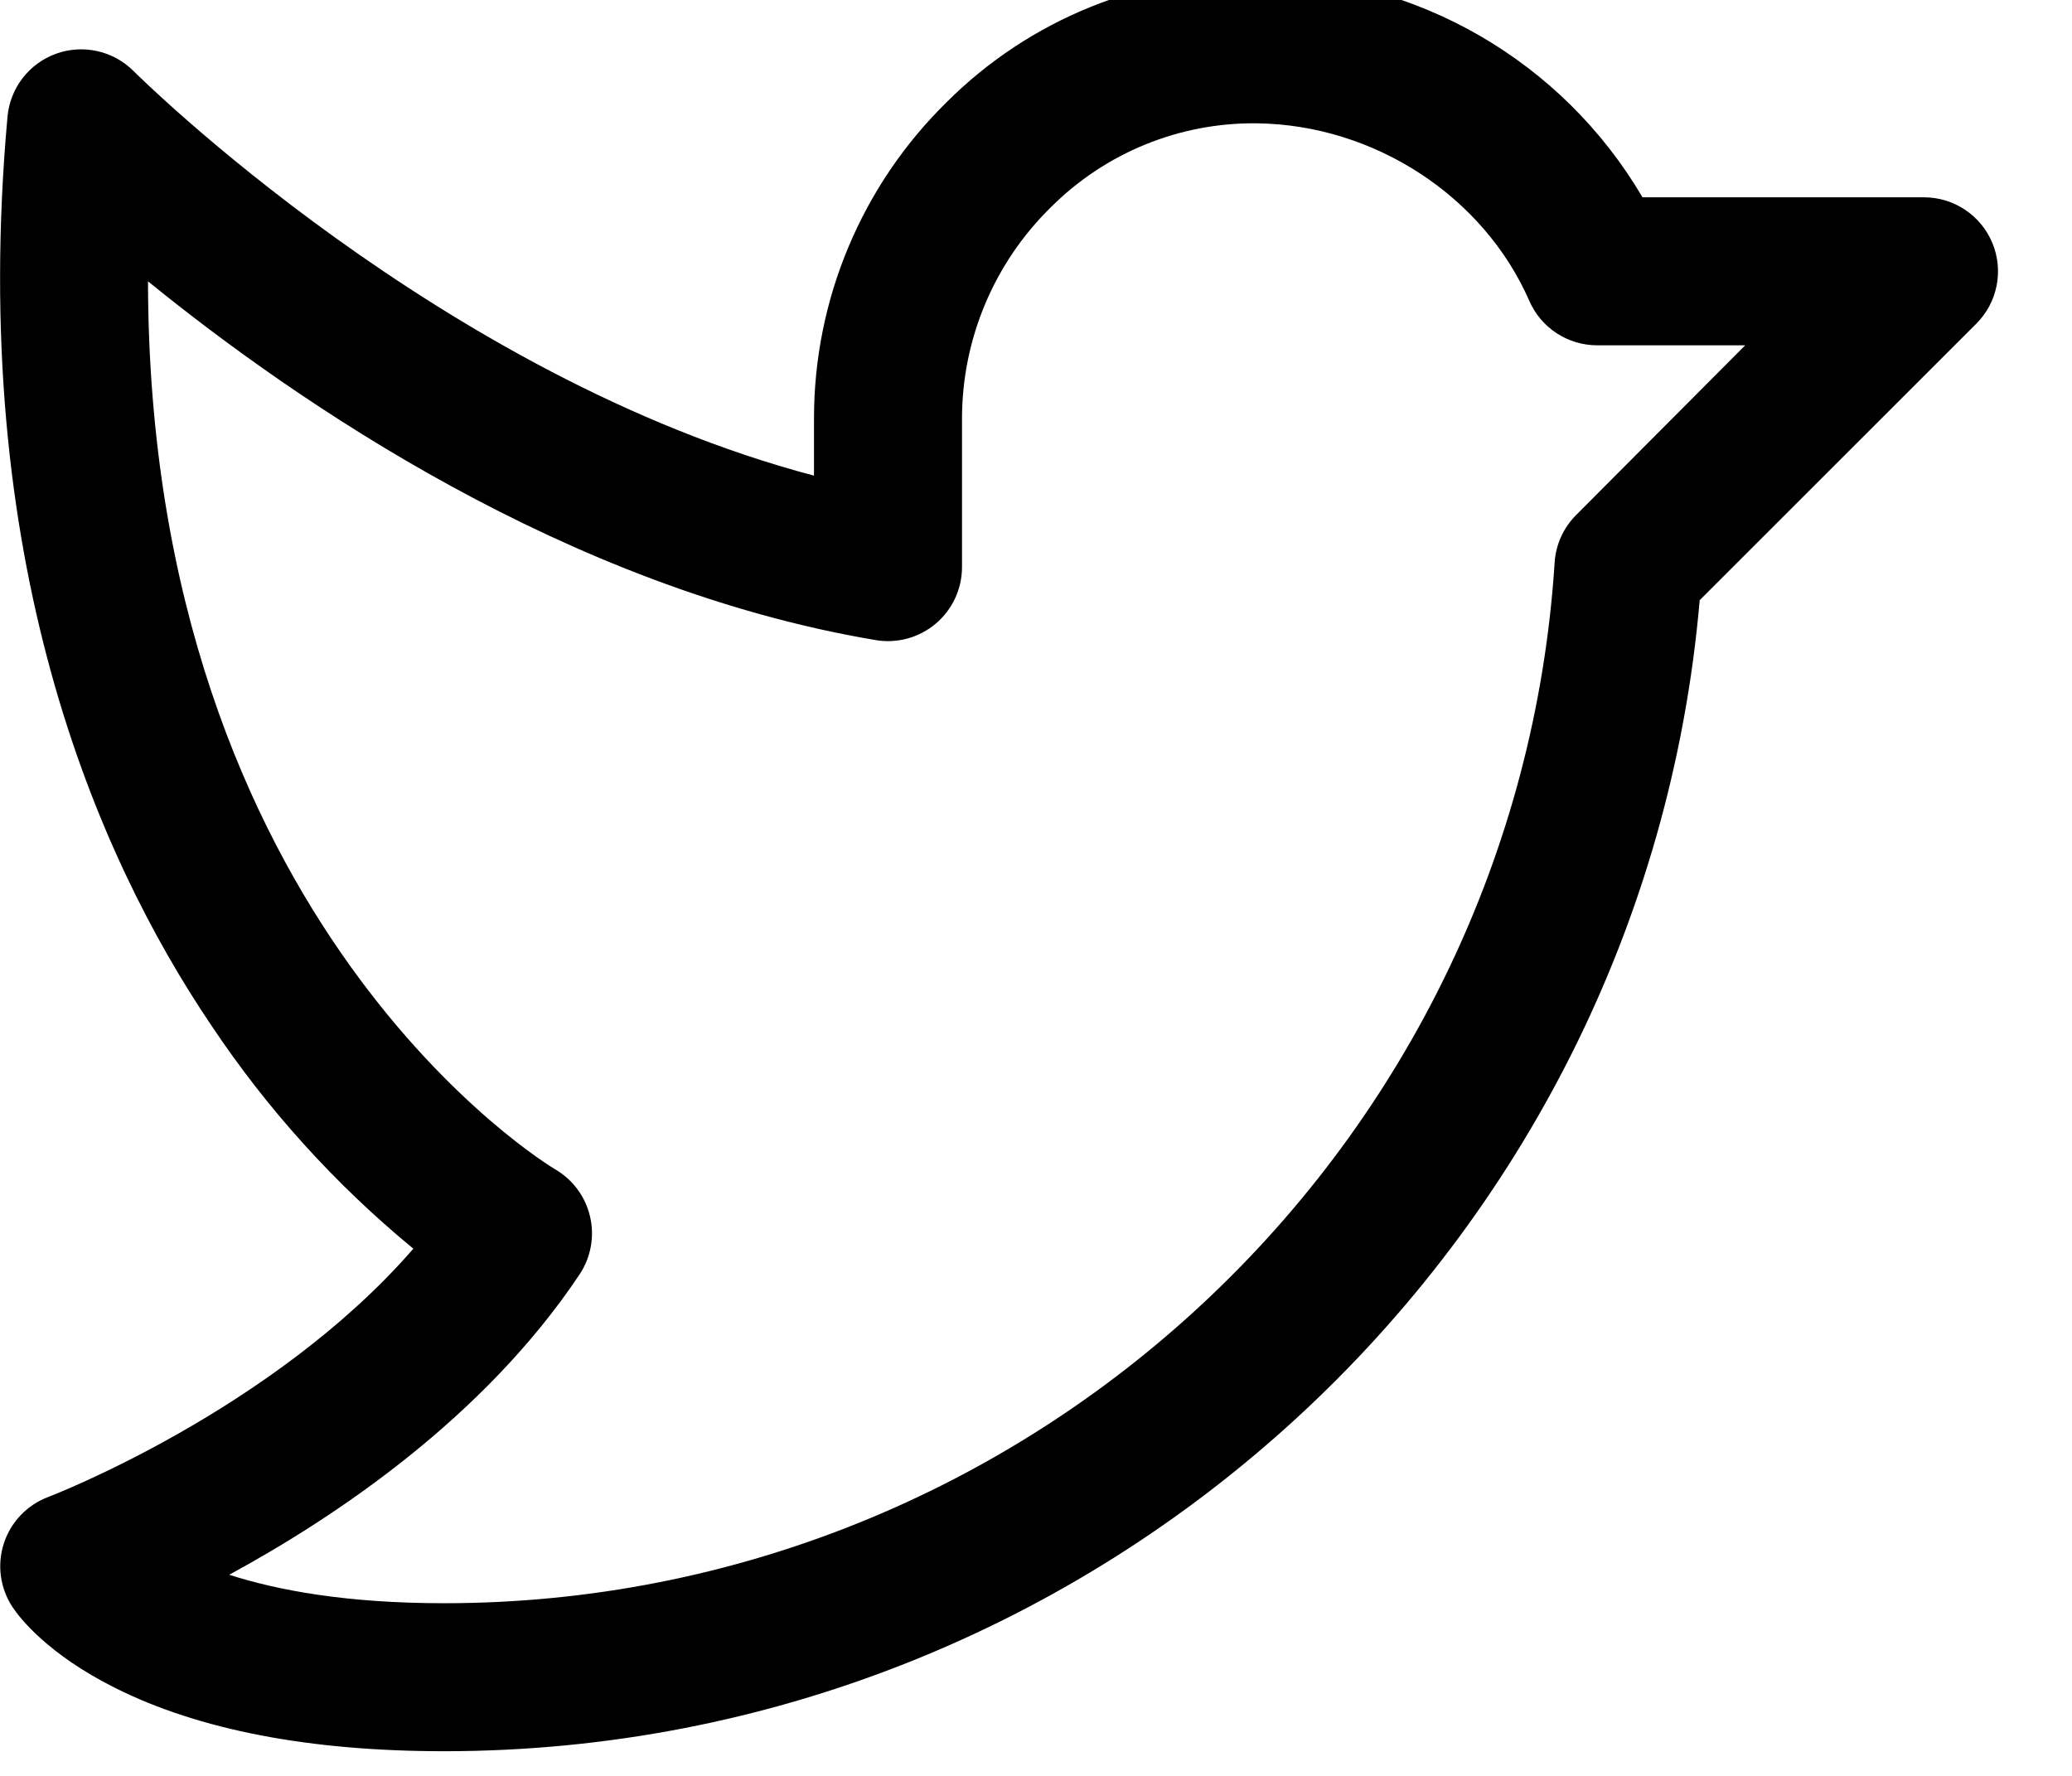 <svg width="42" height="36" viewBox="0 0 42 36" fill="none" xmlns="http://www.w3.org/2000/svg" xmlns:xlink="http://www.w3.org/1999/xlink">
<path d="M40.386,4.926C40.154,4.366 39.607,4 39,4L33.294,4C31.672,1.239 28.721,-0.468 25.519,-0.5C23.149,-0.531 20.868,0.395 19.191,2.069C17.464,3.763 16.494,6.081 16.5,8.5L16.5,9.642C8.951,7.651 2.777,1.51 2.711,1.444C2.3,1.03 1.686,0.891 1.137,1.089C0.588,1.287 0.204,1.786 0.152,2.367C-0.656,11.328 1.946,17.324 4.277,20.776C5.413,22.482 6.796,24.011 8.379,25.313C5.524,28.6 1.028,30.327 0.979,30.346C0.55,30.506 0.218,30.854 0.077,31.29C-0.063,31.725 0.003,32.202 0.257,32.583C0.397,32.792 0.96,33.529 2.334,34.217C4.033,35.069 6.278,35.5 9,35.5C22.251,35.5 33.322,25.296 34.453,12.167L40.061,6.561C40.49,6.132 40.618,5.487 40.386,4.926L40.386,4.926ZM31.948,10.441C31.691,10.698 31.536,11.041 31.513,11.404C30.75,23.234 20.865,32.5 9,32.5C7.02,32.5 5.625,32.237 4.646,31.923C6.804,30.751 9.814,28.735 11.749,25.833C11.978,25.488 12.055,25.063 11.96,24.66C11.866,24.256 11.609,23.91 11.25,23.702C11.162,23.652 3.017,18.764 3,5.703C6,8.14 11.484,11.922 17.751,12.976C18.185,13.049 18.63,12.927 18.967,12.643C19.304,12.359 19.499,11.941 19.5,11.5L19.5,8.5C19.497,6.884 20.146,5.334 21.3,4.203C22.407,3.094 23.915,2.48 25.481,2.5C27.855,2.53 30.073,3.977 31.001,6.102C31.24,6.648 31.78,7 32.376,7L35.376,7L31.948,10.441Z" clip-rule="evenodd" fill-rule="evenodd" fill="#000000"/>
</svg>
